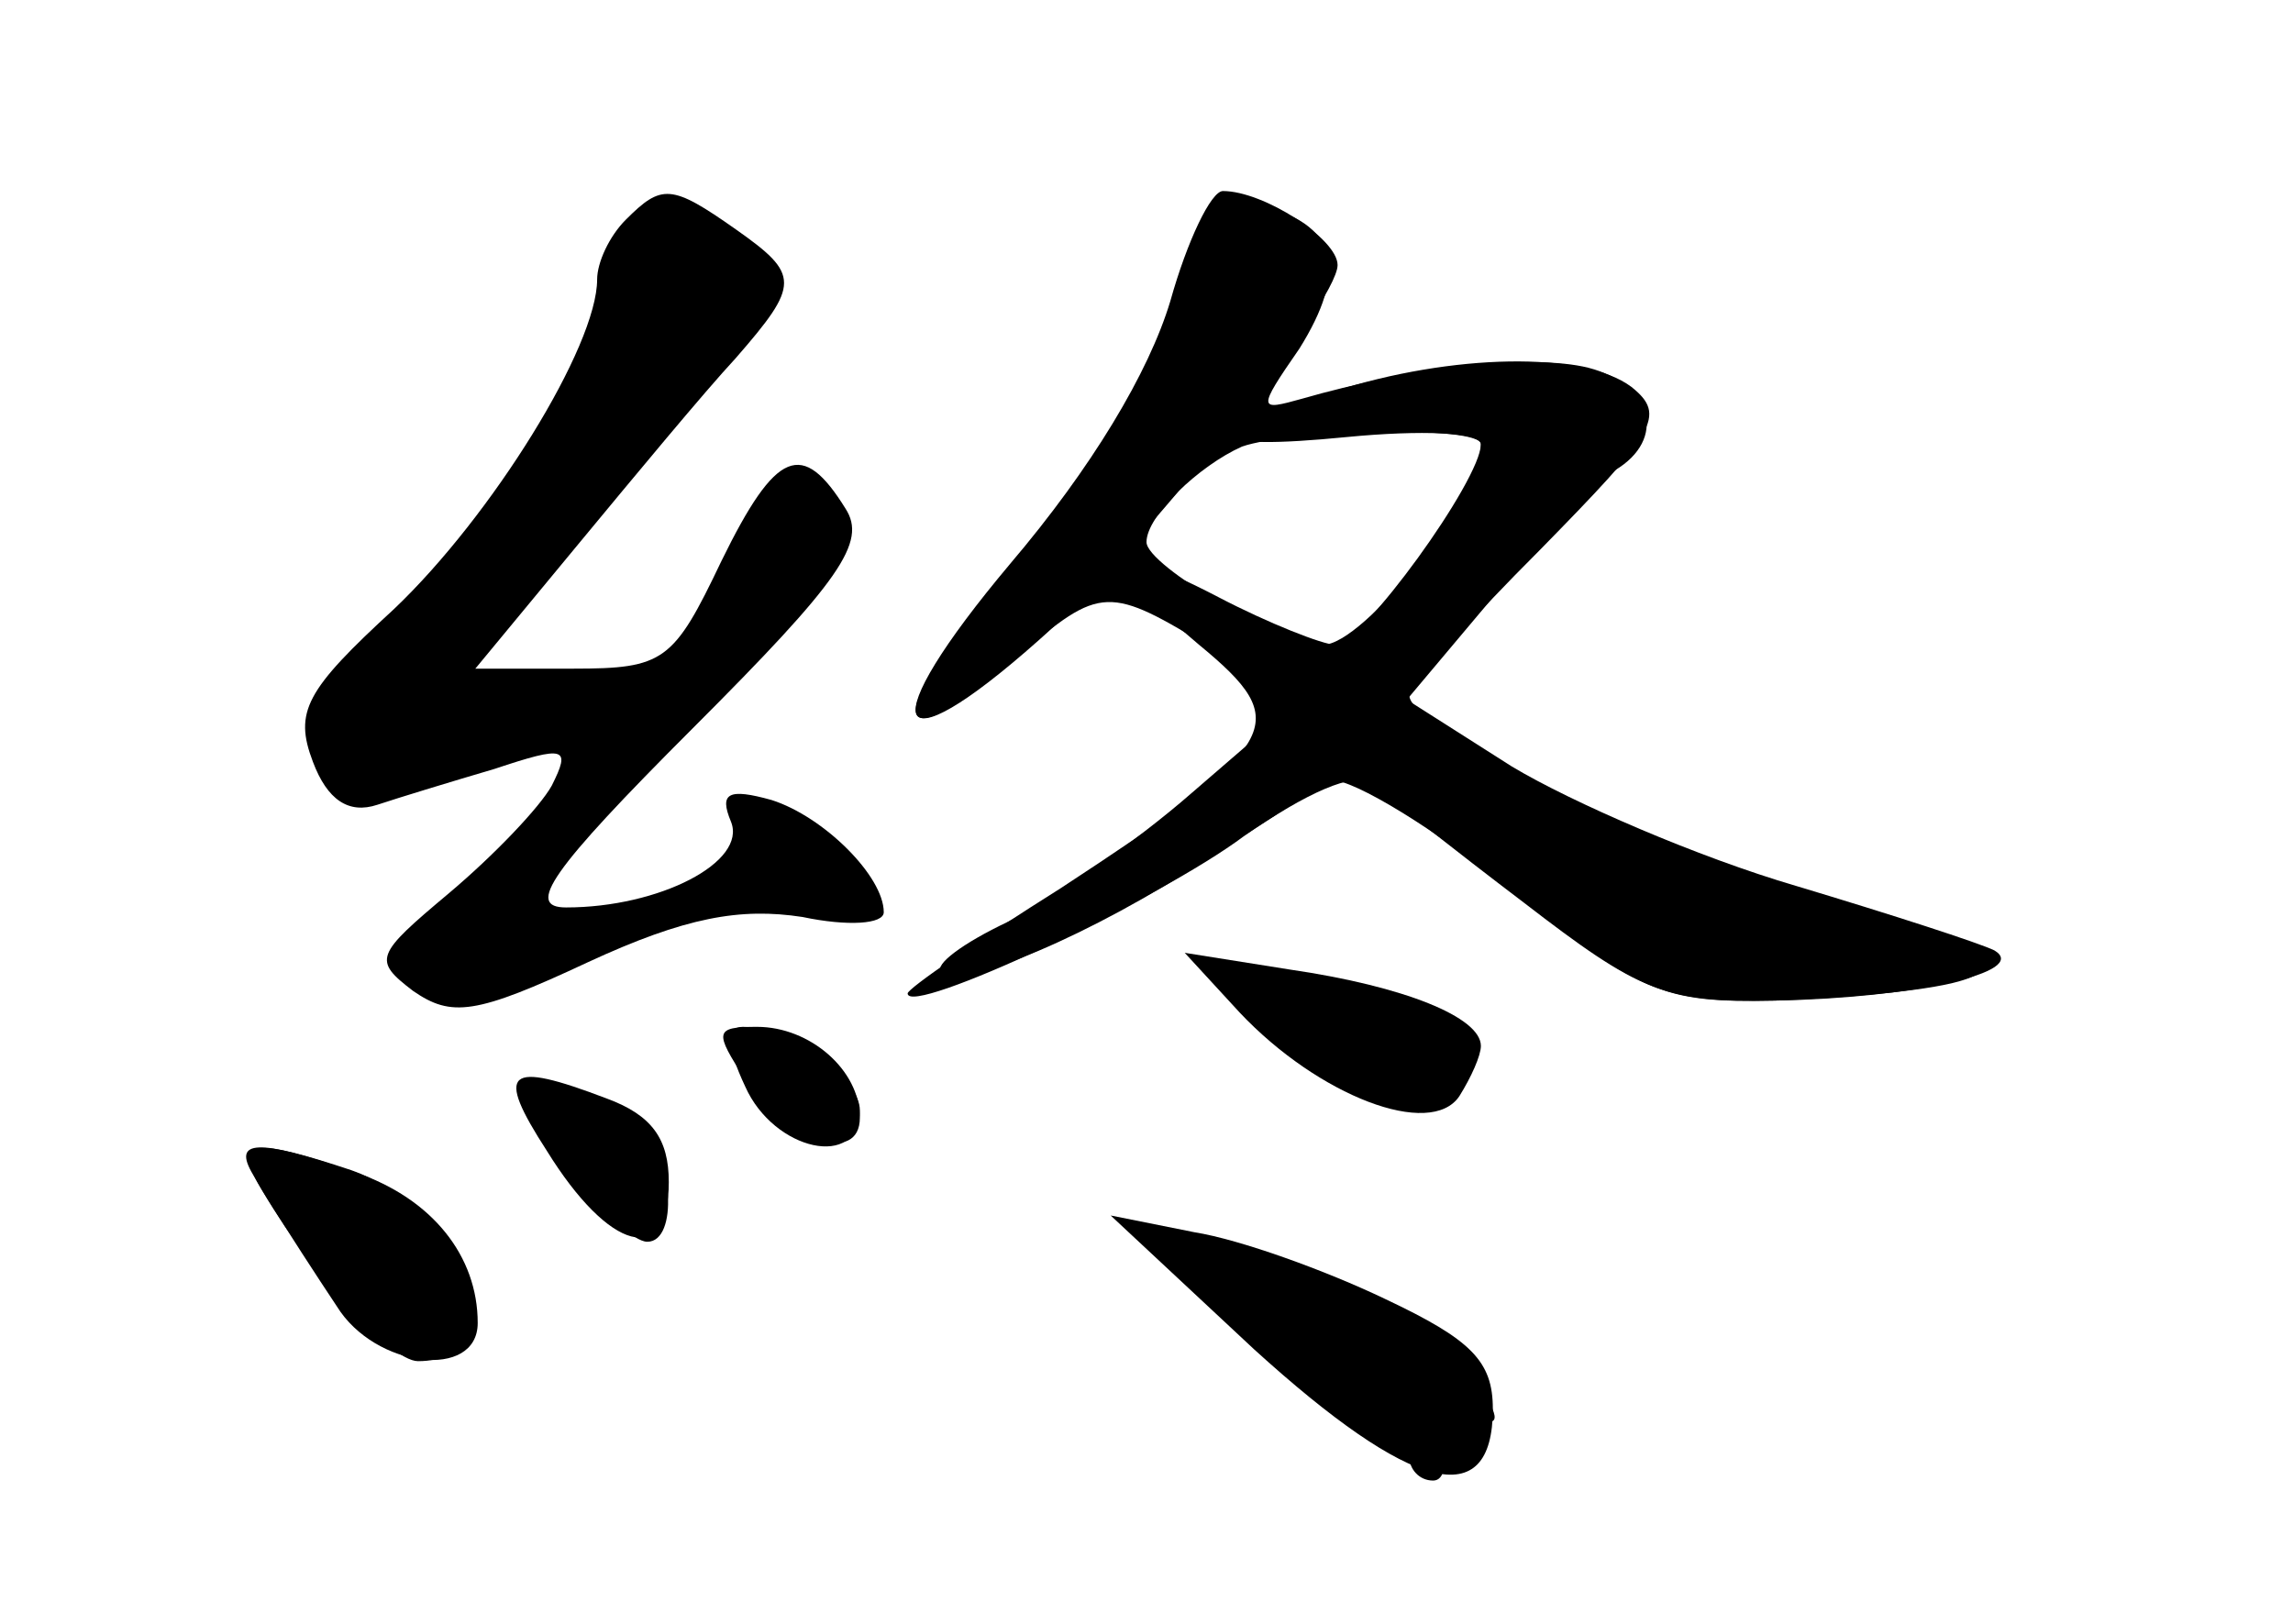 <?xml version="1.0" standalone="no"?>
<!DOCTYPE svg PUBLIC "-//W3C//DTD SVG 20010904//EN"
 "http://www.w3.org/TR/2001/REC-SVG-20010904/DTD/svg10.dtd">
<svg version="1.0" xmlns="http://www.w3.org/2000/svg"
 width="96pt" height="68pt" viewBox="0 0 96 68"
 preserveAspectRatio="xMidYMid meet">
<g transform="translate(0,68) scale(0.1,-0.1)" fill="#000000" stroke="none">
<g id="part-0" class="char-part">
  <path d="M262 588 c-7 -7 -12 -18 -12 -25 0 -28 -44 -99 -85 -138 -37 -34 -42
-43 -34 -64 6 -16 15 -22 27 -18 9 3 32 10 49 15 30 10 32 9 24 -7 -5 -9 -24
-29 -43 -45 -31 -26 -32 -28 -15 -41 16 -11 26 -10 73 12 41 19 64 23 90 19
19 -4 34 -3 34 2 0 15 -25 40 -47 47 -18 5 -22 3 -17 -9 7 -17 -30 -36 -69
-36 -17 0 -7 15 53 75 62 62 73 78 64 92 -18 29 -29 25 -52 -22 -20 -42 -24
-45 -62 -45 l-41 0 43 52 c24 29 53 64 66 78 27 31 27 35 0 54 -27 19 -31 19
-46 4z"/>
  <path d="M501 582 c-5 -10 -12 -31 -15 -47 -4 -17 -32 -58 -62 -93 -55 -62
-54 -85 2 -37 35 30 38 30 82 3 l35 -22 -44 -38 c-24 -21 -59 -45 -77 -54 -19
-9 -31 -18 -28 -21 8 -8 64 16 111 47 22 14 45 29 51 33 6 3 39 -16 73 -43 58
-46 66 -50 114 -49 58 1 107 12 92 21 -6 3 -43 15 -83 27 -41 12 -94 35 -119
50 l-44 28 37 44 c20 24 42 48 50 52 22 13 16 36 -11 43 -24 6 -75 0 -120 -13
-18 -5 -19 -5 -1 21 20 32 16 51 -13 59 -14 3 -24 -1 -30 -11z m119 -88 c0
-22 -49 -84 -66 -84 -17 0 -74 33 -74 43 0 11 22 32 40 40 20 7 100 9 100 1z"/>
  <path d="M519 256 c33 -35 80 -53 92 -35 5 8 9 17 9 21 0 12 -32 25 -80 32
l-44 7 23 -25z"/>
  <path d="M312 225 c12 -27 48 -35 48 -10 0 14 -29 35 -49 35 -7 0 -7 -8 1 -25z"/>
  <path d="M220 221 c0 -13 40 -61 51 -61 13 0 11 36 -3 47 -20 15 -48 23 -48
14z"/>
  <path d="M106 188 c21 -38 57 -78 69 -78 42 0 20 63 -28 80 -39 13 -50 13 -41
-2z"/>
  <path d="M525 115 c66 -60 100 -69 100 -25 0 20 -9 29 -45 46 -25 12 -61 25
-80 28 l-35 7 60 -56z"/>
</g>
<g id="part-1" class="char-part">
  <path d="M260 575 c0 -30 -51 -115 -90 -153 -75 -70 -41 -89 80 -44 8 3 -2 8
-24 11 l-40 6 67 77 c69 78 79 101 51 112 -27 10 -44 7 -44 -9z"/>
</g>
<g id="part-2" class="char-part">
  <path d="M312 228 c18 -26 48 -36 48 -16 0 20 -21 38 -43 38 -18 0 -18 -2 -5
-22z"/>
  <path d="M229 198 c26 -42 51 -49 51 -13 0 18 -7 28 -26 35 -42 16 -47 12 -25
-22z"/>
  <path d="M112 178 c8 -13 21 -33 29 -45 16 -26 59 -31 59 -7 0 28 -19 52 -51
63 -46 16 -53 14 -37 -11z"/>
</g>
<g id="part-3" class="char-part">
  <path d="M490 554 c-9 -30 -33 -70 -67 -110 -58 -69 -51 -88 12 -32 41 36 125
141 125 157 0 11 -31 31 -48 31 -5 0 -15 -21 -22 -46z"/>
</g>
<g id="part-4" class="char-part">
  <path d="M558 516 c-57 -18 -55 -25 6 -19 31 3 56 2 56 -3 0 -15 -50 -84 -61
-84 -5 0 -28 9 -49 20 -48 25 -51 16 -8 -20 40 -33 35 -41 -58 -102 -35 -22
-64 -42 -64 -44 0 -10 105 39 141 66 26 18 46 27 53 22 6 -5 35 -28 64 -50 48
-37 59 -42 105 -41 29 1 63 4 77 8 21 6 12 12 -60 35 -82 27 -170 71 -170 85
0 3 25 31 55 61 48 49 53 56 38 68 -20 15 -75 14 -125 -2z"/>
</g>
<g id="part-5" class="char-part">
  <path d="M535 250 c17 -11 38 -19 48 -16 9 2 17 0 17 -6 0 -5 5 -6 10 -3 15 9
4 22 -30 34 -18 6 -28 6 -25 1 4 -6 2 -10 -4 -10 -5 0 -13 5 -16 10 -3 6 -12
10 -18 10 -7 0 2 -9 18 -20z"/>
  <path d="M510 136 c13 -15 30 -24 37 -22 7 3 12 2 12 -2 -3 -20 3 -32 16 -32
8 0 15 -4 15 -10 0 -5 4 -10 10 -10 5 0 6 8 3 17 -5 12 -2 15 10 10 15 -5 16
-3 7 12 -11 22 -55 46 -102 56 l-33 7 25 -26z"/>
</g>
</g>
</svg>